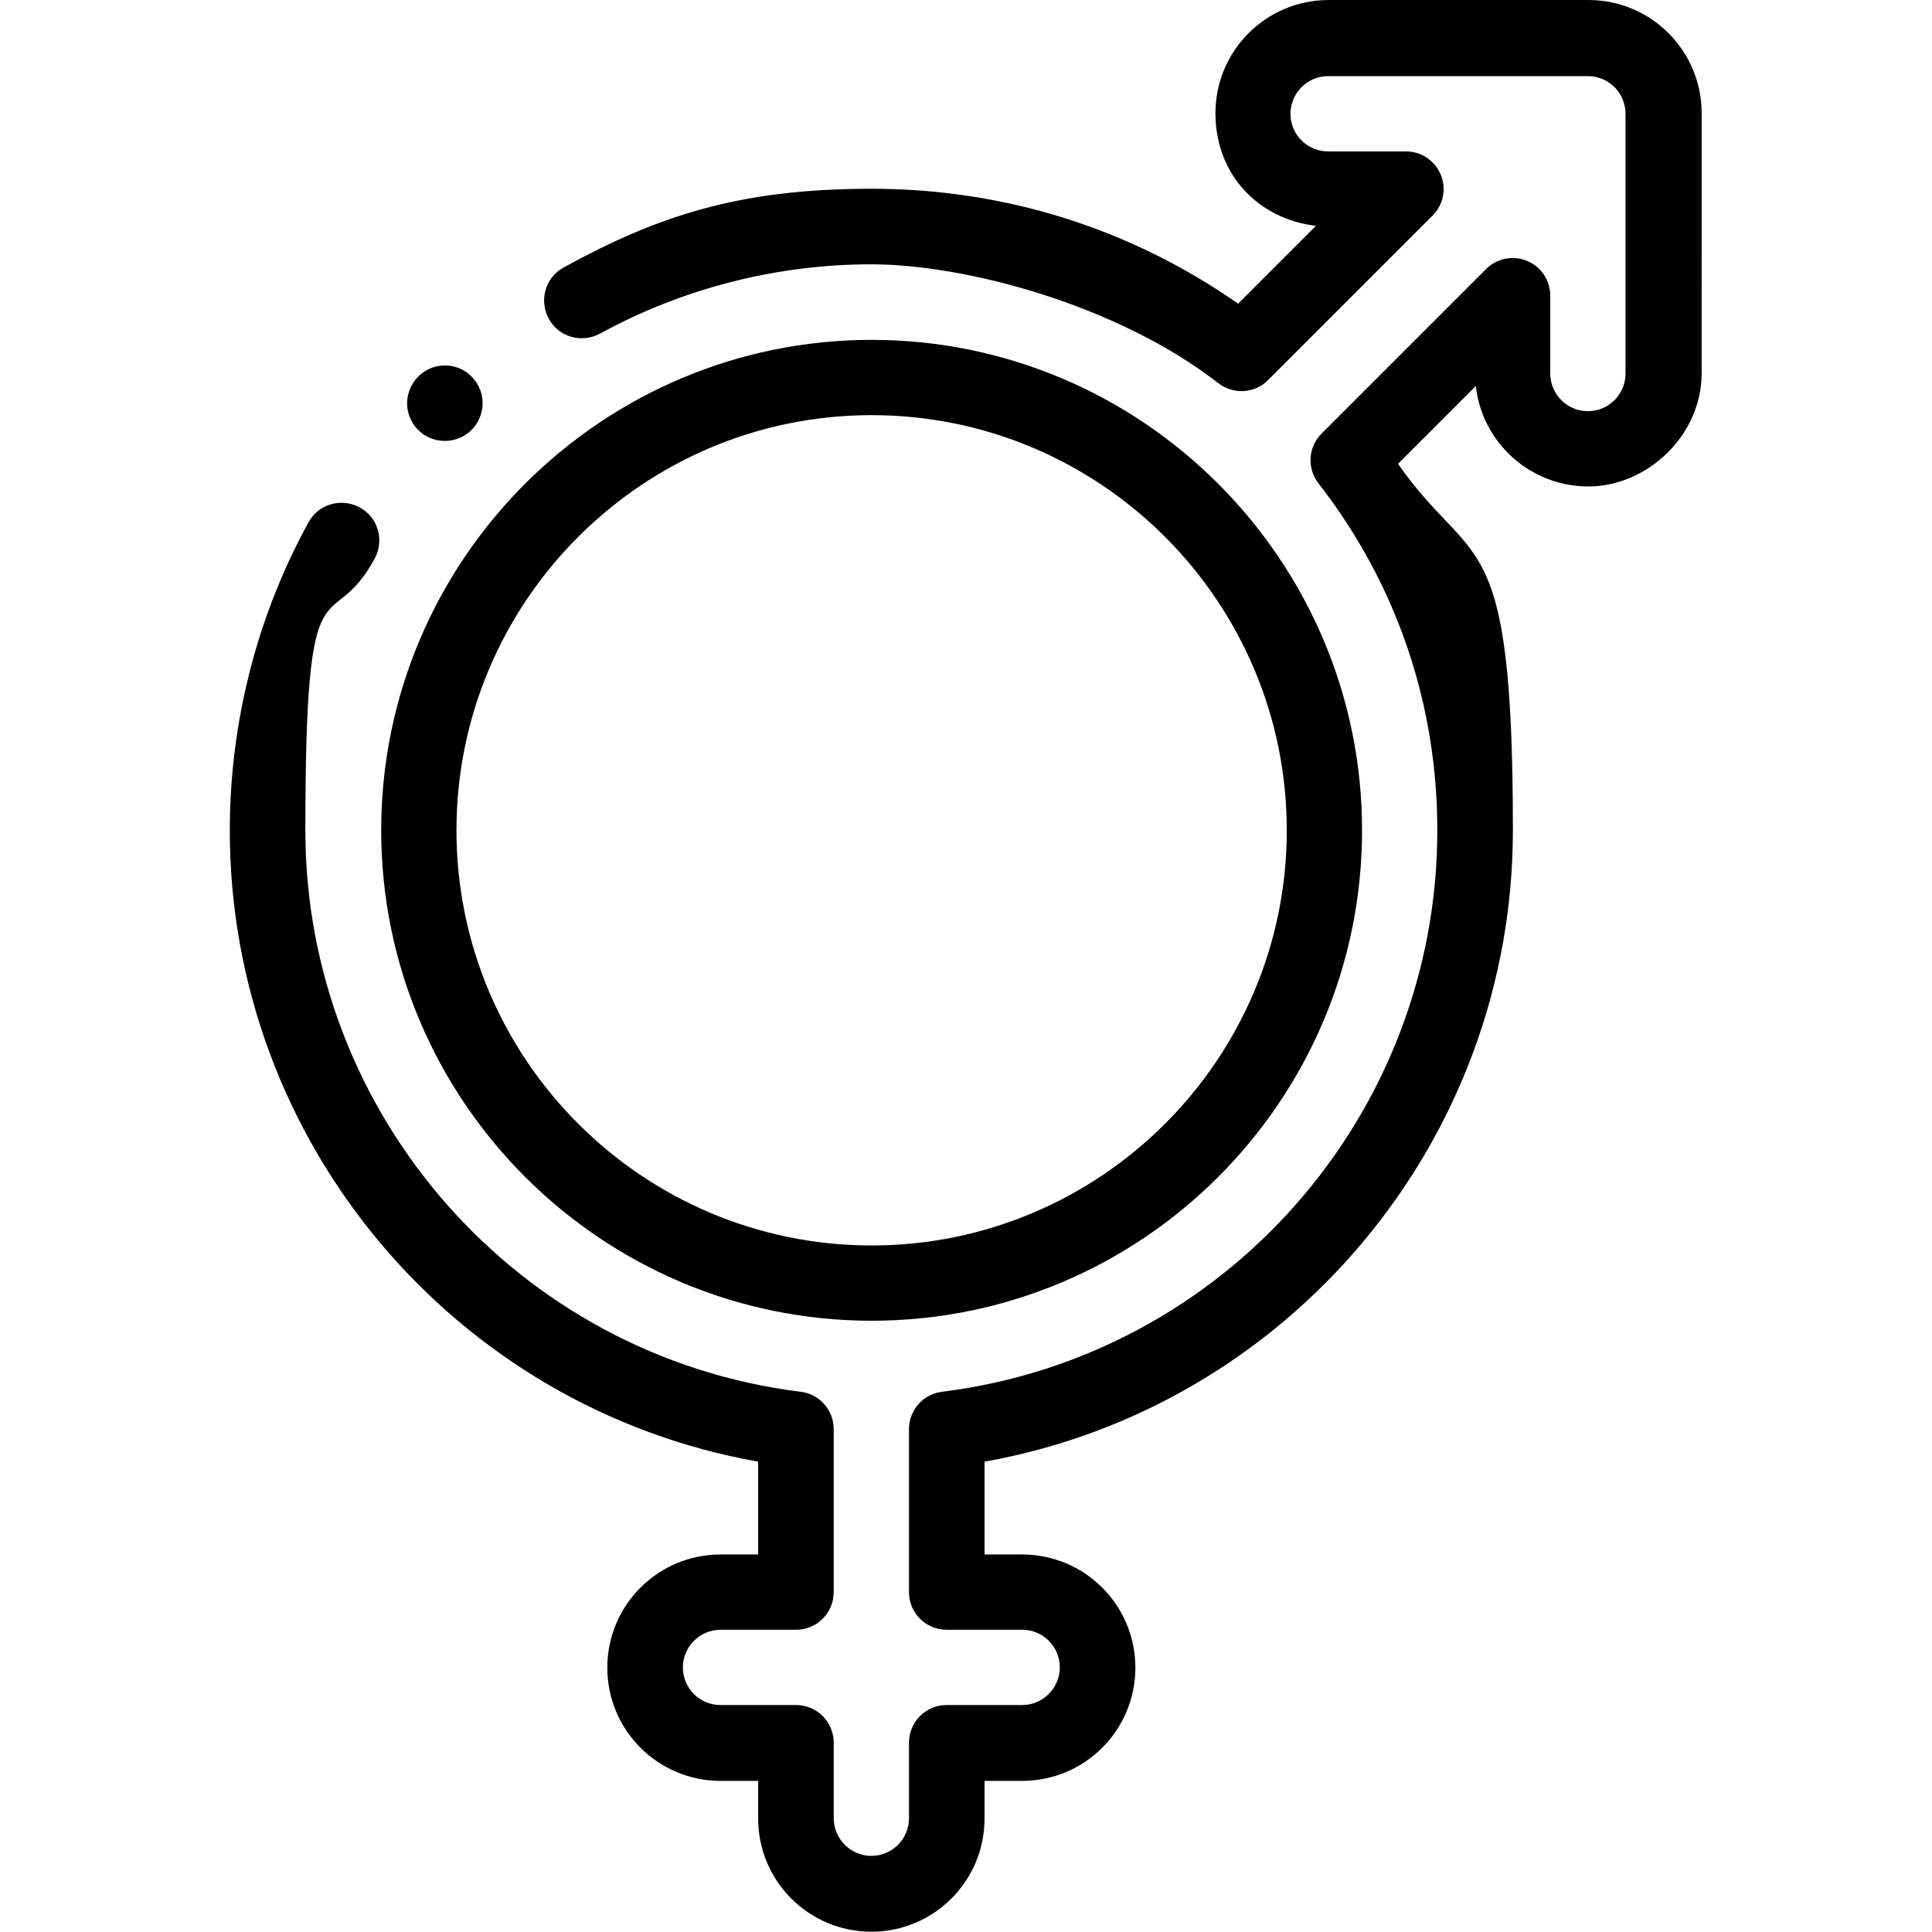 <?xml version="1.0" encoding="UTF-8"?>
<svg id="svg3822" xmlns="http://www.w3.org/2000/svg" xmlns:svg="http://www.w3.org/2000/svg" version="1.1" viewBox="0 0 682.7 682.7">
  <!-- Generator: Adobe Illustrator 29.2.1, SVG Export Plug-In . SVG Version: 2.1.0 Build 116)  -->
  <path d="M561.3,0h-91.8c-22.1,0-40,17.9-40,40s15.6,37.5,35.5,39.8l-27.5,27.5c-38.1-26.6-82.6-40.6-129.5-40.6s-75.6,9.6-108.8,27.8c-6.5,3.5-8.8,11.6-5.3,18.1,3.5,6.5,11.6,8.8,18.1,5.3,29.2-16,62.4-24.5,95.9-24.5s87.3,14.5,122.6,42c5.3,4.1,12.9,3.7,17.6-1.1l58.1-58.1c3.8-3.8,5-9.5,2.9-14.5s-6.9-8.2-12.3-8.2h-27.5c-7.4,0-13.3-6-13.3-13.3s6-13.3,13.3-13.3h91.8c7.4,0,13.3,6,13.3,13.3v91.8c0,7.4-6,13.3-13.3,13.3s-13.3-6-13.3-13.3v-27.5c0-5.4-3.2-10.3-8.2-12.3-5-2.1-10.7-.9-14.5,2.9l-58.1,58.1c-4.8,4.8-5.2,12.3-1.1,17.6,27.5,35.3,42,77.8,42,122.6,0,100.7-75.2,186-175,198.4-6.7.8-11.7,6.5-11.7,13.2v57.6c0,7.4,6,13.3,13.3,13.3h26.7c7.4,0,13.3,6,13.3,13.3s-6,13.3-13.3,13.3h-26.7c-7.4,0-13.3,6-13.3,13.3v26.7c0,7.4-6,13.3-13.3,13.3s-13.3-6-13.3-13.3v-26.7c0-7.4-6-13.3-13.3-13.3h-26.7c-7.4,0-13.3-6-13.3-13.3s6-13.3,13.3-13.3h26.7c7.4,0,13.3-6,13.3-13.3v-57.6c0-6.7-5-12.4-11.7-13.2-99.8-12.4-175-97.8-175-198.4s8.5-66.7,24.5-96c3.5-6.5,1.2-14.6-5.3-18.1-6.5-3.5-14.6-1.2-18.1,5.3-18.2,33.1-27.8,70.8-27.8,108.8,0,110.2,79.4,204.1,186.7,223.1v32.8h-13.3c-22.1,0-40,17.9-40,40s17.9,40,40,40h13.3v13.3c0,22.1,17.9,40,40,40s40-17.9,40-40v-13.3h13.3c22.1,0,40-17.9,40-40s-17.9-40-40-40h-13.3v-32.8c107.2-19.1,186.7-113,186.7-223.1s-14-91.4-40.6-129.5l27.5-27.5c2.2,20,19.2,35.5,39.8,35.5s40-17.9,40-40V40C601.3,17.9,583.4,0,561.3,0Z"/>
  <path d="M308,466.7c95.6,0,173.3-77.8,173.3-173.3s-77.8-173.3-173.3-173.3-173.3,77.8-173.3,173.3,77.8,173.3,173.3,173.3ZM308,146.7c80.9,0,146.7,65.8,146.7,146.7s-65.8,146.7-146.7,146.7-146.7-65.8-146.7-146.7,65.8-146.7,146.7-146.7Z"/>
  <path d="M157.2,155.8c2.8,0,5.7-.9,8.1-2.7h0c5.8-4.5,7-12.8,2.5-18.7s-12.8-7-18.7-2.5c-5.8,4.5-7,12.8-2.5,18.7,2.6,3.4,6.6,5.2,10.6,5.2Z"/>
</svg>
